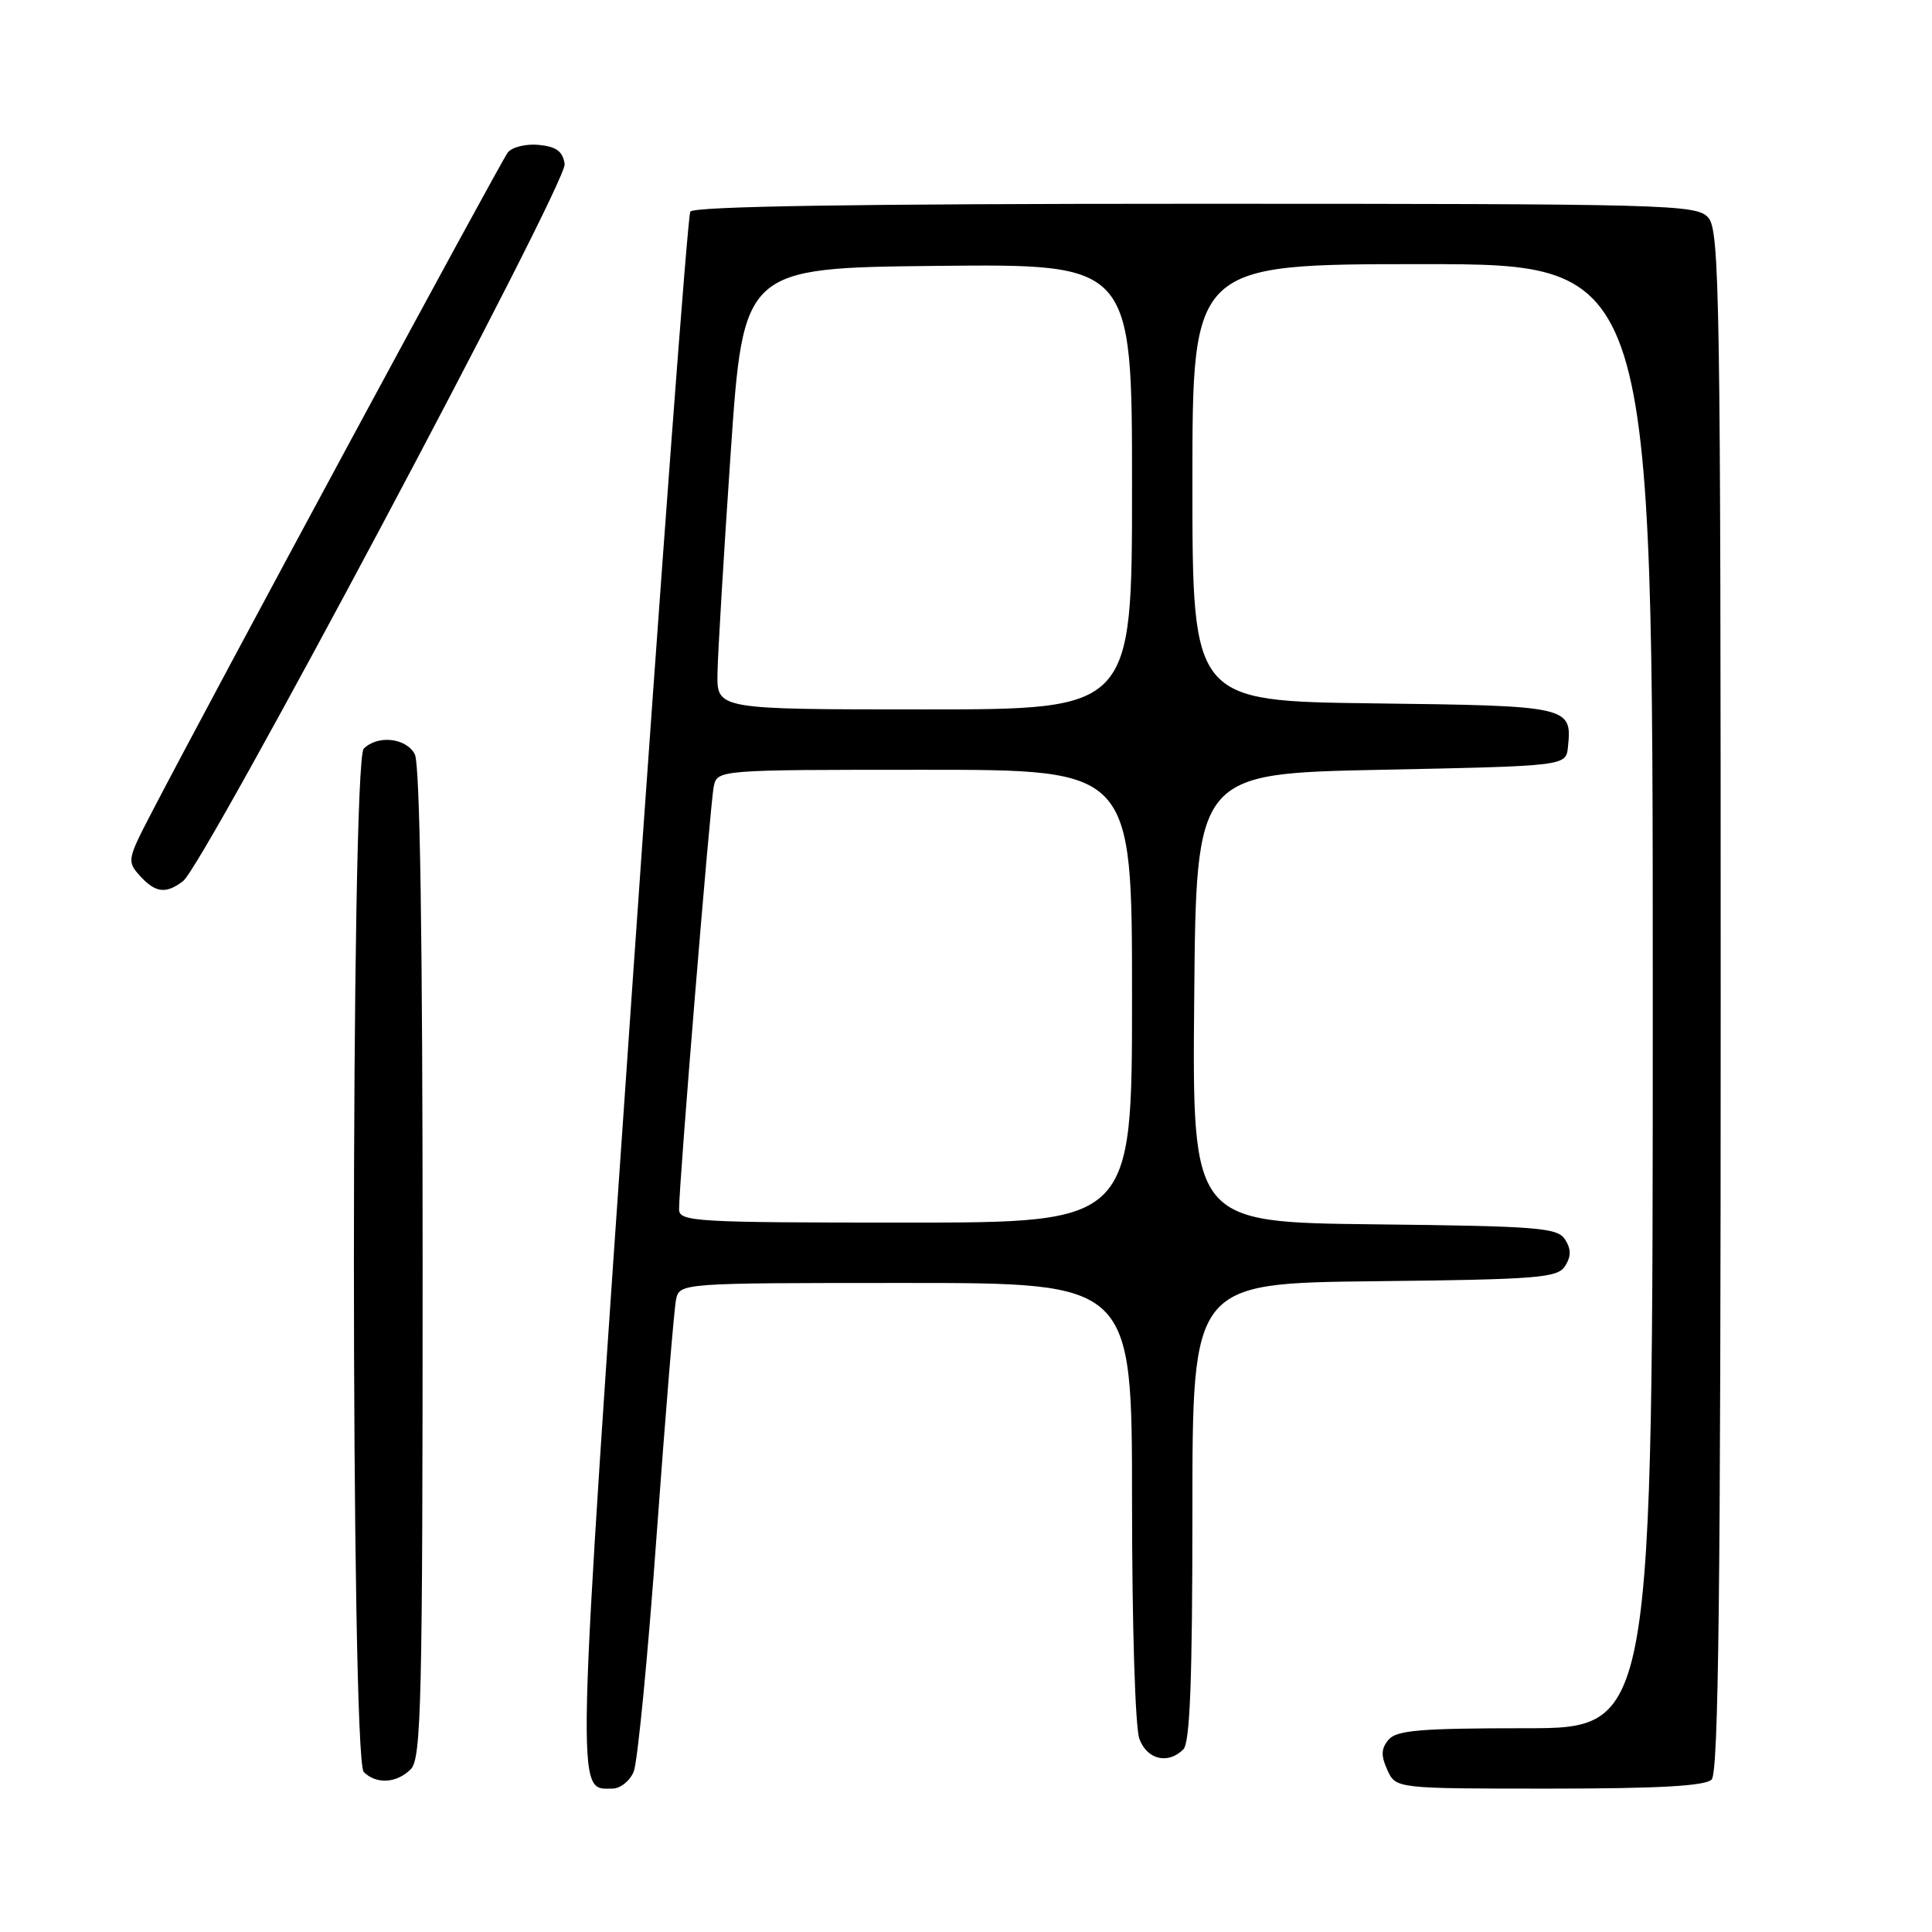 <?xml version="1.0" encoding="UTF-8" standalone="no"?>
<!DOCTYPE svg PUBLIC "-//W3C//DTD SVG 1.1//EN" "http://www.w3.org/Graphics/SVG/1.1/DTD/svg11.dtd" >
<svg xmlns="http://www.w3.org/2000/svg" xmlns:xlink="http://www.w3.org/1999/xlink" version="1.1" viewBox="0 0 256 256">
 <g >
 <path fill="currentColor"
d=" M 83.97 234.75 C 84.48 233.51 85.85 219.45 87.00 203.50 C 88.16 187.55 89.32 173.49 89.57 172.25 C 90.04 170.00 90.04 170.00 120.02 170.00 C 150.00 170.00 150.00 170.00 150.00 198.93 C 150.00 215.32 150.42 228.98 150.98 230.43 C 152.01 233.17 154.78 233.82 156.80 231.80 C 157.68 230.92 158.00 222.54 158.00 200.32 C 158.00 170.04 158.00 170.04 182.14 169.77 C 203.87 169.53 206.39 169.33 207.39 167.75 C 208.19 166.47 208.19 165.53 207.39 164.25 C 206.39 162.67 203.87 162.47 182.13 162.23 C 157.97 161.96 157.97 161.96 158.24 132.23 C 158.50 102.50 158.50 102.50 183.00 102.00 C 207.50 101.50 207.50 101.50 207.76 99.00 C 208.32 93.59 208.04 93.52 182.04 93.20 C 158.00 92.90 158.00 92.90 158.00 63.95 C 158.00 35.00 158.00 35.00 188.50 35.00 C 219.00 35.00 219.00 35.00 219.00 132.00 C 219.00 229.00 219.00 229.00 202.12 229.00 C 188.19 229.00 185.02 229.27 183.98 230.53 C 183.00 231.70 182.97 232.64 183.83 234.53 C 184.96 237.00 184.96 237.00 205.28 237.00 C 219.75 237.00 225.95 236.65 226.80 235.80 C 227.72 234.88 228.00 210.61 228.00 132.63 C 228.00 39.15 227.86 30.51 226.35 28.83 C 224.77 27.09 221.35 27.00 158.40 27.00 C 113.43 27.00 91.91 27.34 91.47 28.04 C 91.12 28.62 87.64 75.16 83.73 131.48 C 76.20 240.20 76.28 237.00 81.14 237.00 C 82.19 237.00 83.46 235.99 83.97 234.75 Z  M 54.43 234.43 C 55.83 233.03 56.00 225.57 56.00 167.36 C 56.00 124.13 55.65 101.21 54.96 99.93 C 53.81 97.77 50.04 97.36 48.20 99.20 C 46.46 100.94 46.46 233.06 48.20 234.80 C 49.86 236.46 52.56 236.30 54.43 234.43 Z  M 24.26 116.75 C 27.07 114.60 75.17 24.22 74.82 21.74 C 74.58 20.06 73.73 19.43 71.41 19.20 C 69.72 19.03 67.86 19.48 67.29 20.20 C 66.35 21.37 27.98 92.47 20.03 107.79 C 16.88 113.85 16.82 114.15 18.53 116.04 C 20.60 118.32 21.98 118.49 24.26 116.75 Z  M 89.98 160.25 C 89.95 157.11 94.10 106.56 94.57 104.25 C 95.04 102.00 95.04 102.00 122.52 102.00 C 150.00 102.00 150.00 102.00 150.00 132.00 C 150.00 162.00 150.00 162.00 120.00 162.00 C 92.10 162.00 90.00 161.88 89.98 160.25 Z  M 95.07 89.25 C 95.11 86.64 95.90 73.47 96.82 60.00 C 98.50 35.50 98.50 35.50 124.25 35.23 C 150.00 34.97 150.00 34.97 150.00 64.48 C 150.00 94.00 150.00 94.00 122.50 94.00 C 95.00 94.00 95.00 94.00 95.07 89.25 Z "/>
</g>
</svg>